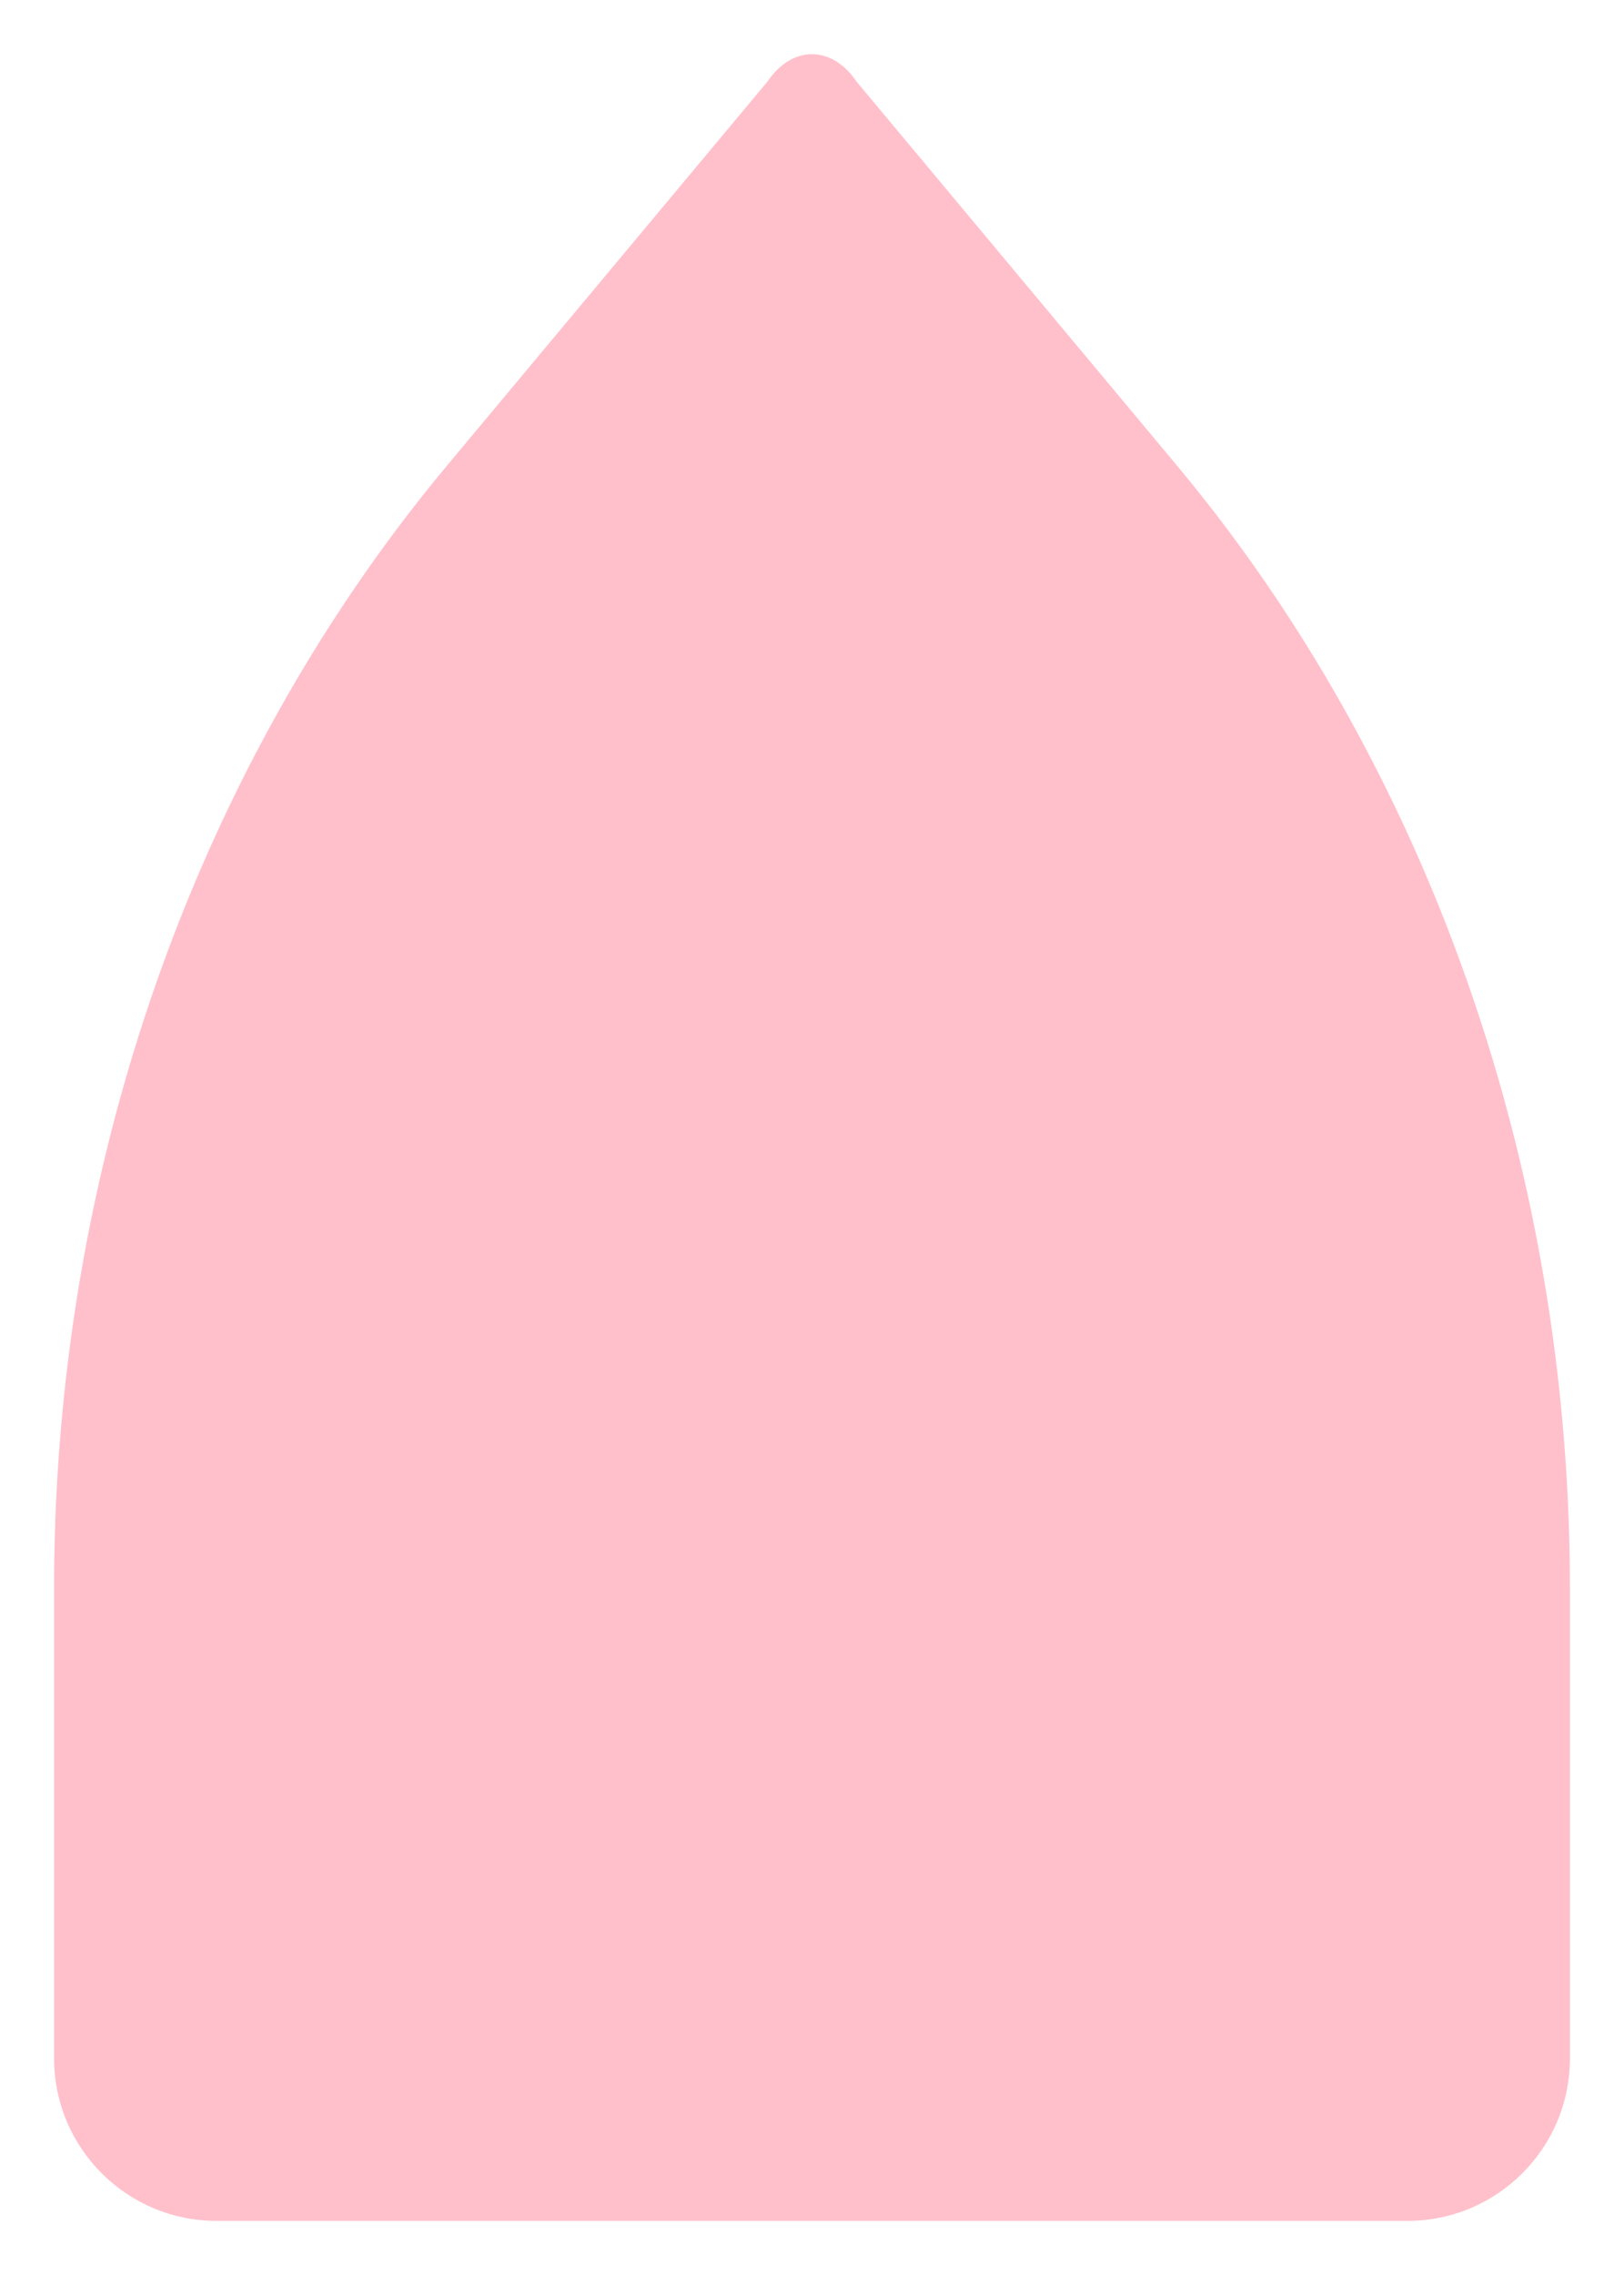 <svg width="10" height="14" viewBox="0 0 10 14" fill="none" xmlns="http://www.w3.org/2000/svg">
<path d="M4.725 0.503L2.756 2.861C2.309 3.396 1.915 3.987 1.582 4.622C0.765 6.178 0.333 7.958 0.333 9.773V12.667C0.333 13.219 0.781 13.667 1.333 13.667C3.778 13.667 6.222 13.667 8.667 13.667C9.219 13.667 9.667 13.219 9.667 12.667V9.773C9.667 7.958 9.235 6.178 8.418 4.622C8.085 3.987 7.691 3.396 7.244 2.861L5.275 0.503C5.123 0.277 4.877 0.277 4.725 0.503Z" fill="pink"/>
</svg>
